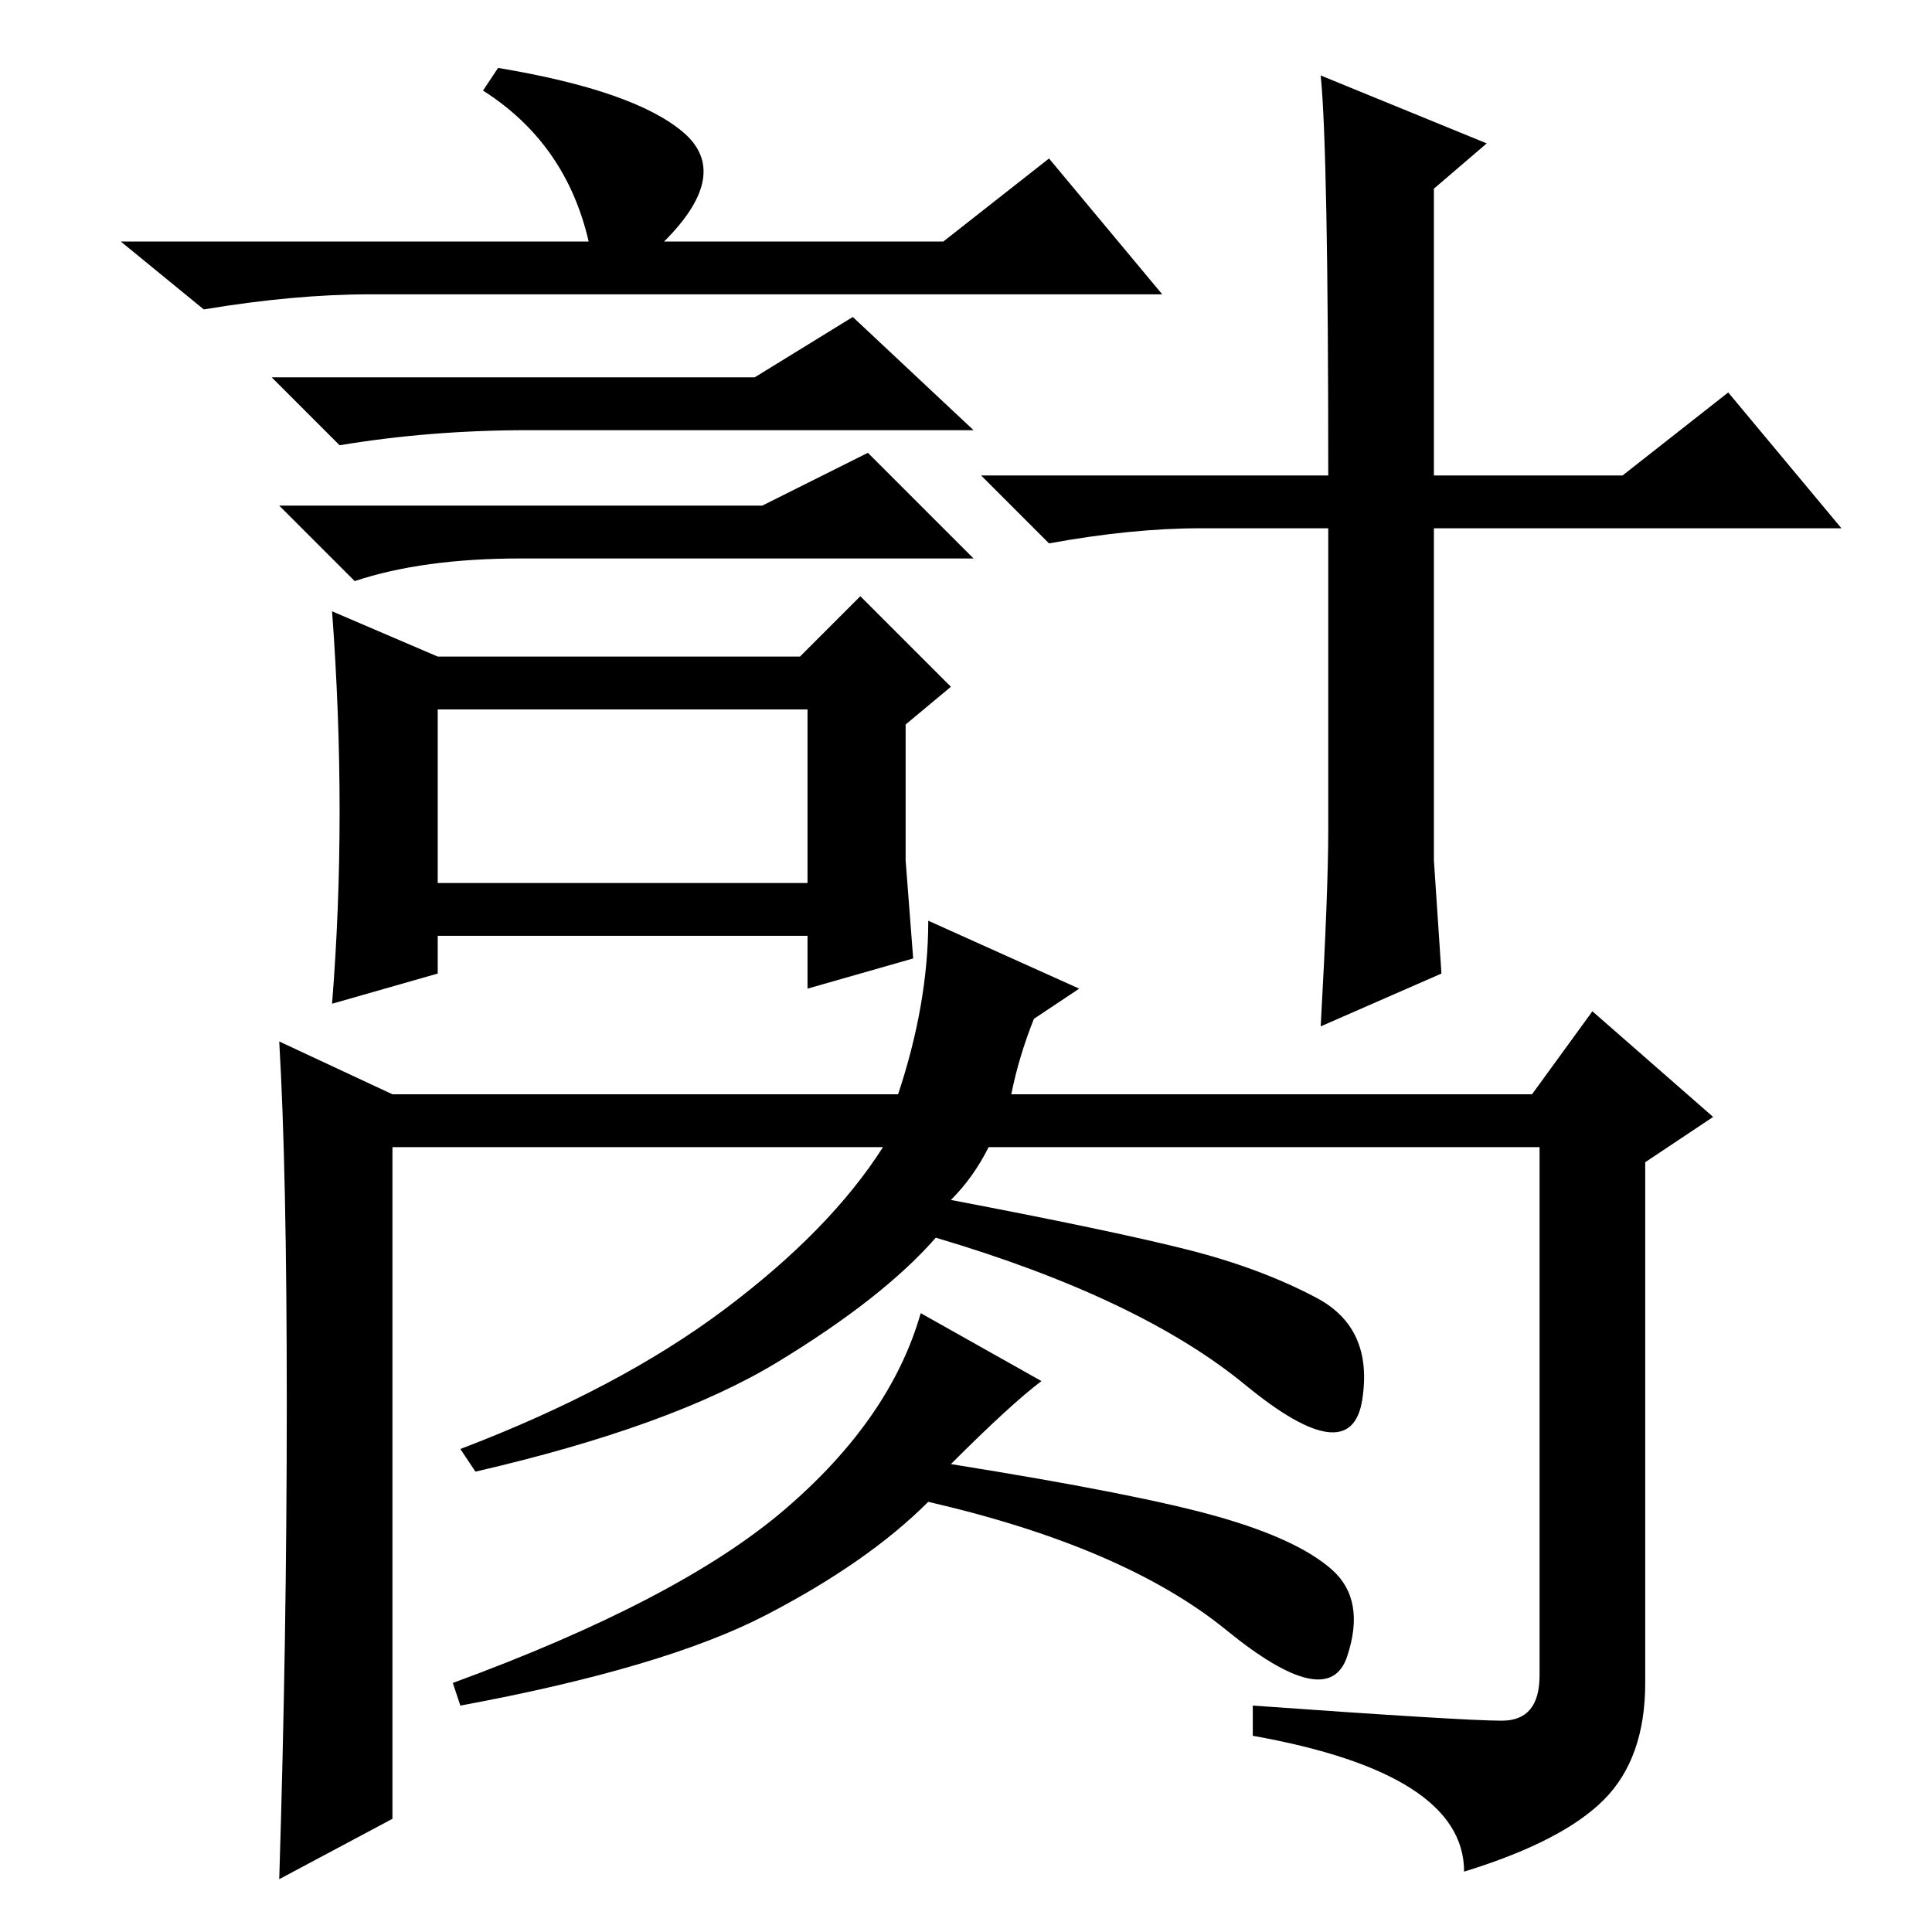 <?xml version="1.0" standalone="no"?>
<!DOCTYPE svg PUBLIC "-//W3C//DTD SVG 1.1//EN" "http://www.w3.org/Graphics/SVG/1.1/DTD/svg11.dtd" >
<svg xmlns="http://www.w3.org/2000/svg" xmlns:xlink="http://www.w3.org/1999/xlink" version="1.1" viewBox="0 -36 256 256">
  <g transform="matrix(1 0 0 -1 0 220)">
   <path fill="currentColor"
d="M64 244l2 3q18 -3 24.5 -8.5t-2.5 -14.5h37l14 11l15 -18h-105q-10 0 -22 -2l-11 9h62q-3 13 -14 20zM70 199q-13 0 -25 -2l-9 9h64l13 8l16 -15h-59zM101 189l14 7l14 -14h-60q-13 0 -22 -3l-10 10h64zM58 169h48l8 8l12 -12l-6 -5v-18t1 -13l-14 -4v7h-49v-5l-14 -4
q2 25 0 52zM58 139h49v23h-49v-23zM190 142l1 -15l-16 -7q1 18 1 26v40h-17q-9 0 -20 -2l-9 9h46q0 43 -1 53l22 -9l-7 -6v-38h25l14 11l15 -18h-54v-44zM38 70q0 31 -1 48l15 -7h67q4 12 4 23l20 -9l-6 -4q-2 -5 -3 -10h69l8 11l16 -14l-9 -6v-69q0 -10 -5.5 -15.5
t-18.5 -9.5q0 13 -28 18v4q28 -2 33 -2t5 6v70h-73q-2 -4 -5 -7q21 -4 31 -6.5t17.5 -6.5t6 -13.5t-15.5 2t-41 19.5q-7 -8 -21 -16.5t-40 -14.5l-2 3q21 8 35 18.5t21 21.5h-65v-89l-15 -8q1 32 1 63zM138 73q-4 -3 -12 -11q25 -4 35.5 -7t15 -7t2 -11.5t-16 3.5t-39.5 17
q-8 -8 -21.5 -15t-40.5 -12l-1 3q30 11 44 23t18 26z" />
  </g>

</svg>
